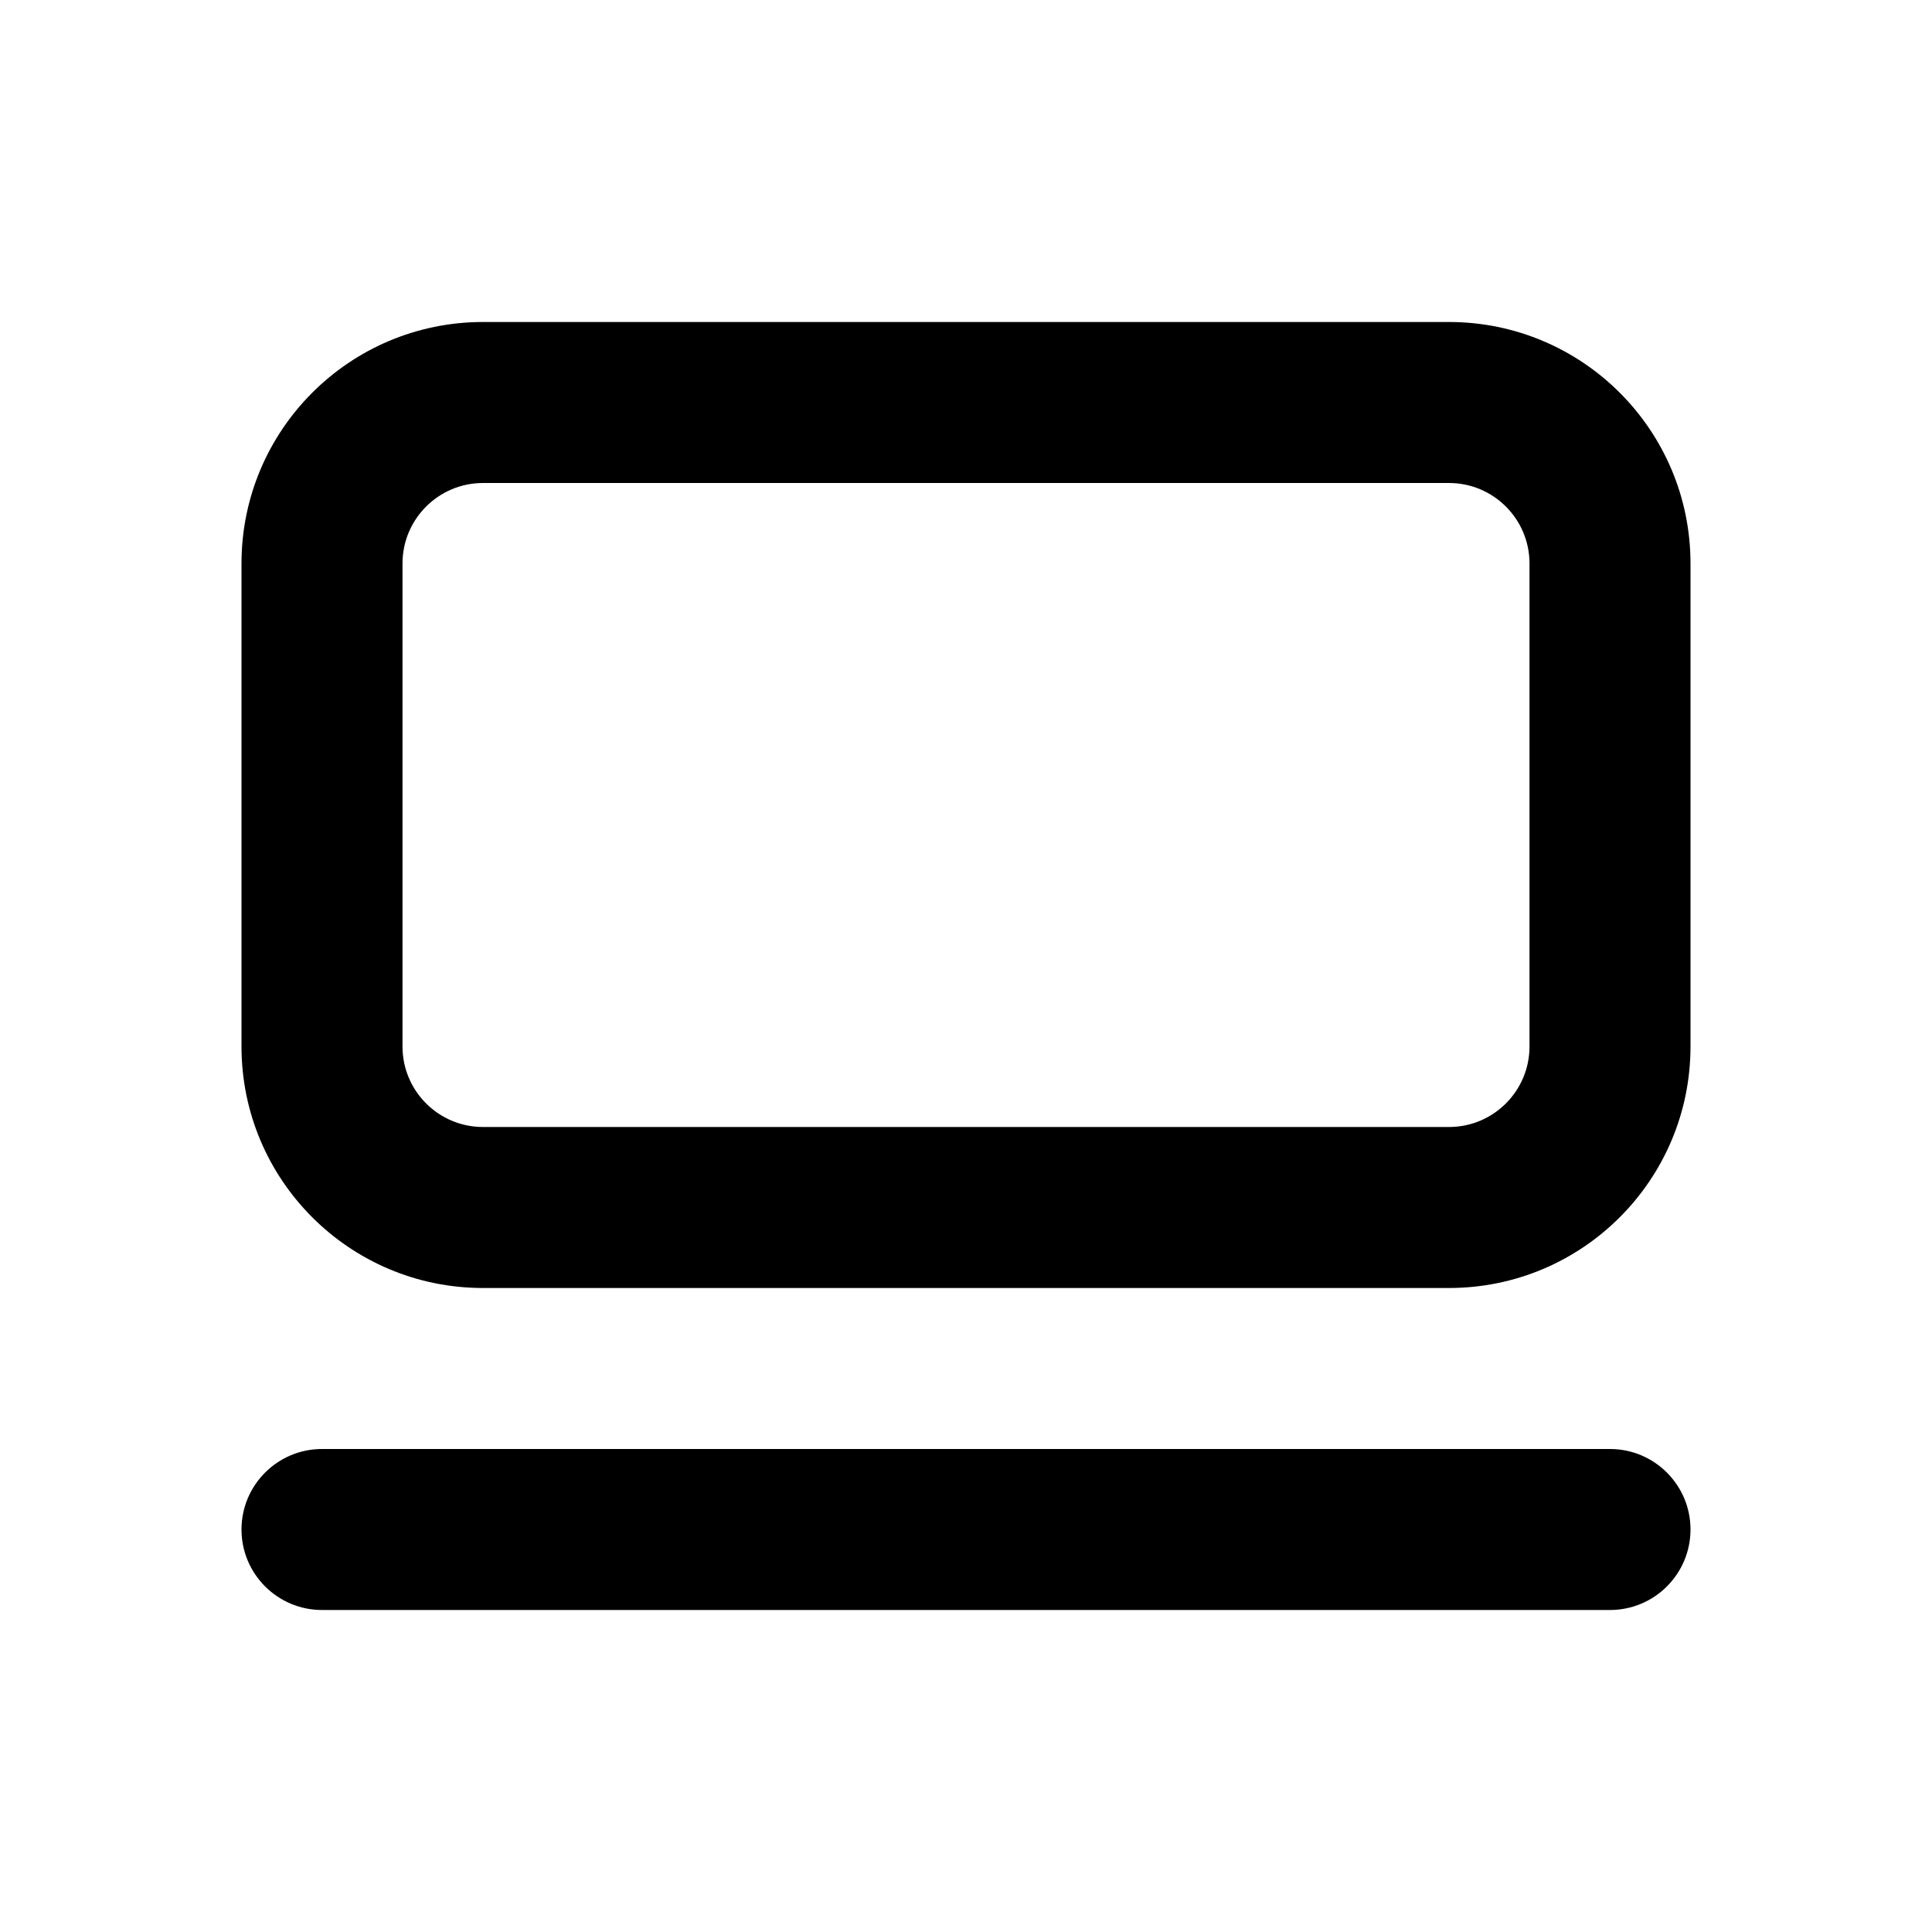 <svg width="24" height="24" viewBox="0 0 24 24" fill="none" xmlns="http://www.w3.org/2000/svg">
<path fill-rule="evenodd" clip-rule="evenodd" d="M6 4H18C19.657 4 21 5.343 21 7V13C21 14.657 19.657 16 18 16H6C4.343 16 3 14.657 3 13V7C3 5.343 4.343 4 6 4ZM6 6C5.448 6 5 6.448 5 7V13C5 13.552 5.448 14 6 14H18C18.552 14 19 13.552 19 13V7C19 6.448 18.552 6 18 6H6ZM20 18H4C3.448 18 3 18.448 3 19C3 19.552 3.448 20 4 20H20C20.552 20 21 19.552 21 19C21 18.448 20.552 18 20 18Z" fill="black"/>
</svg>
